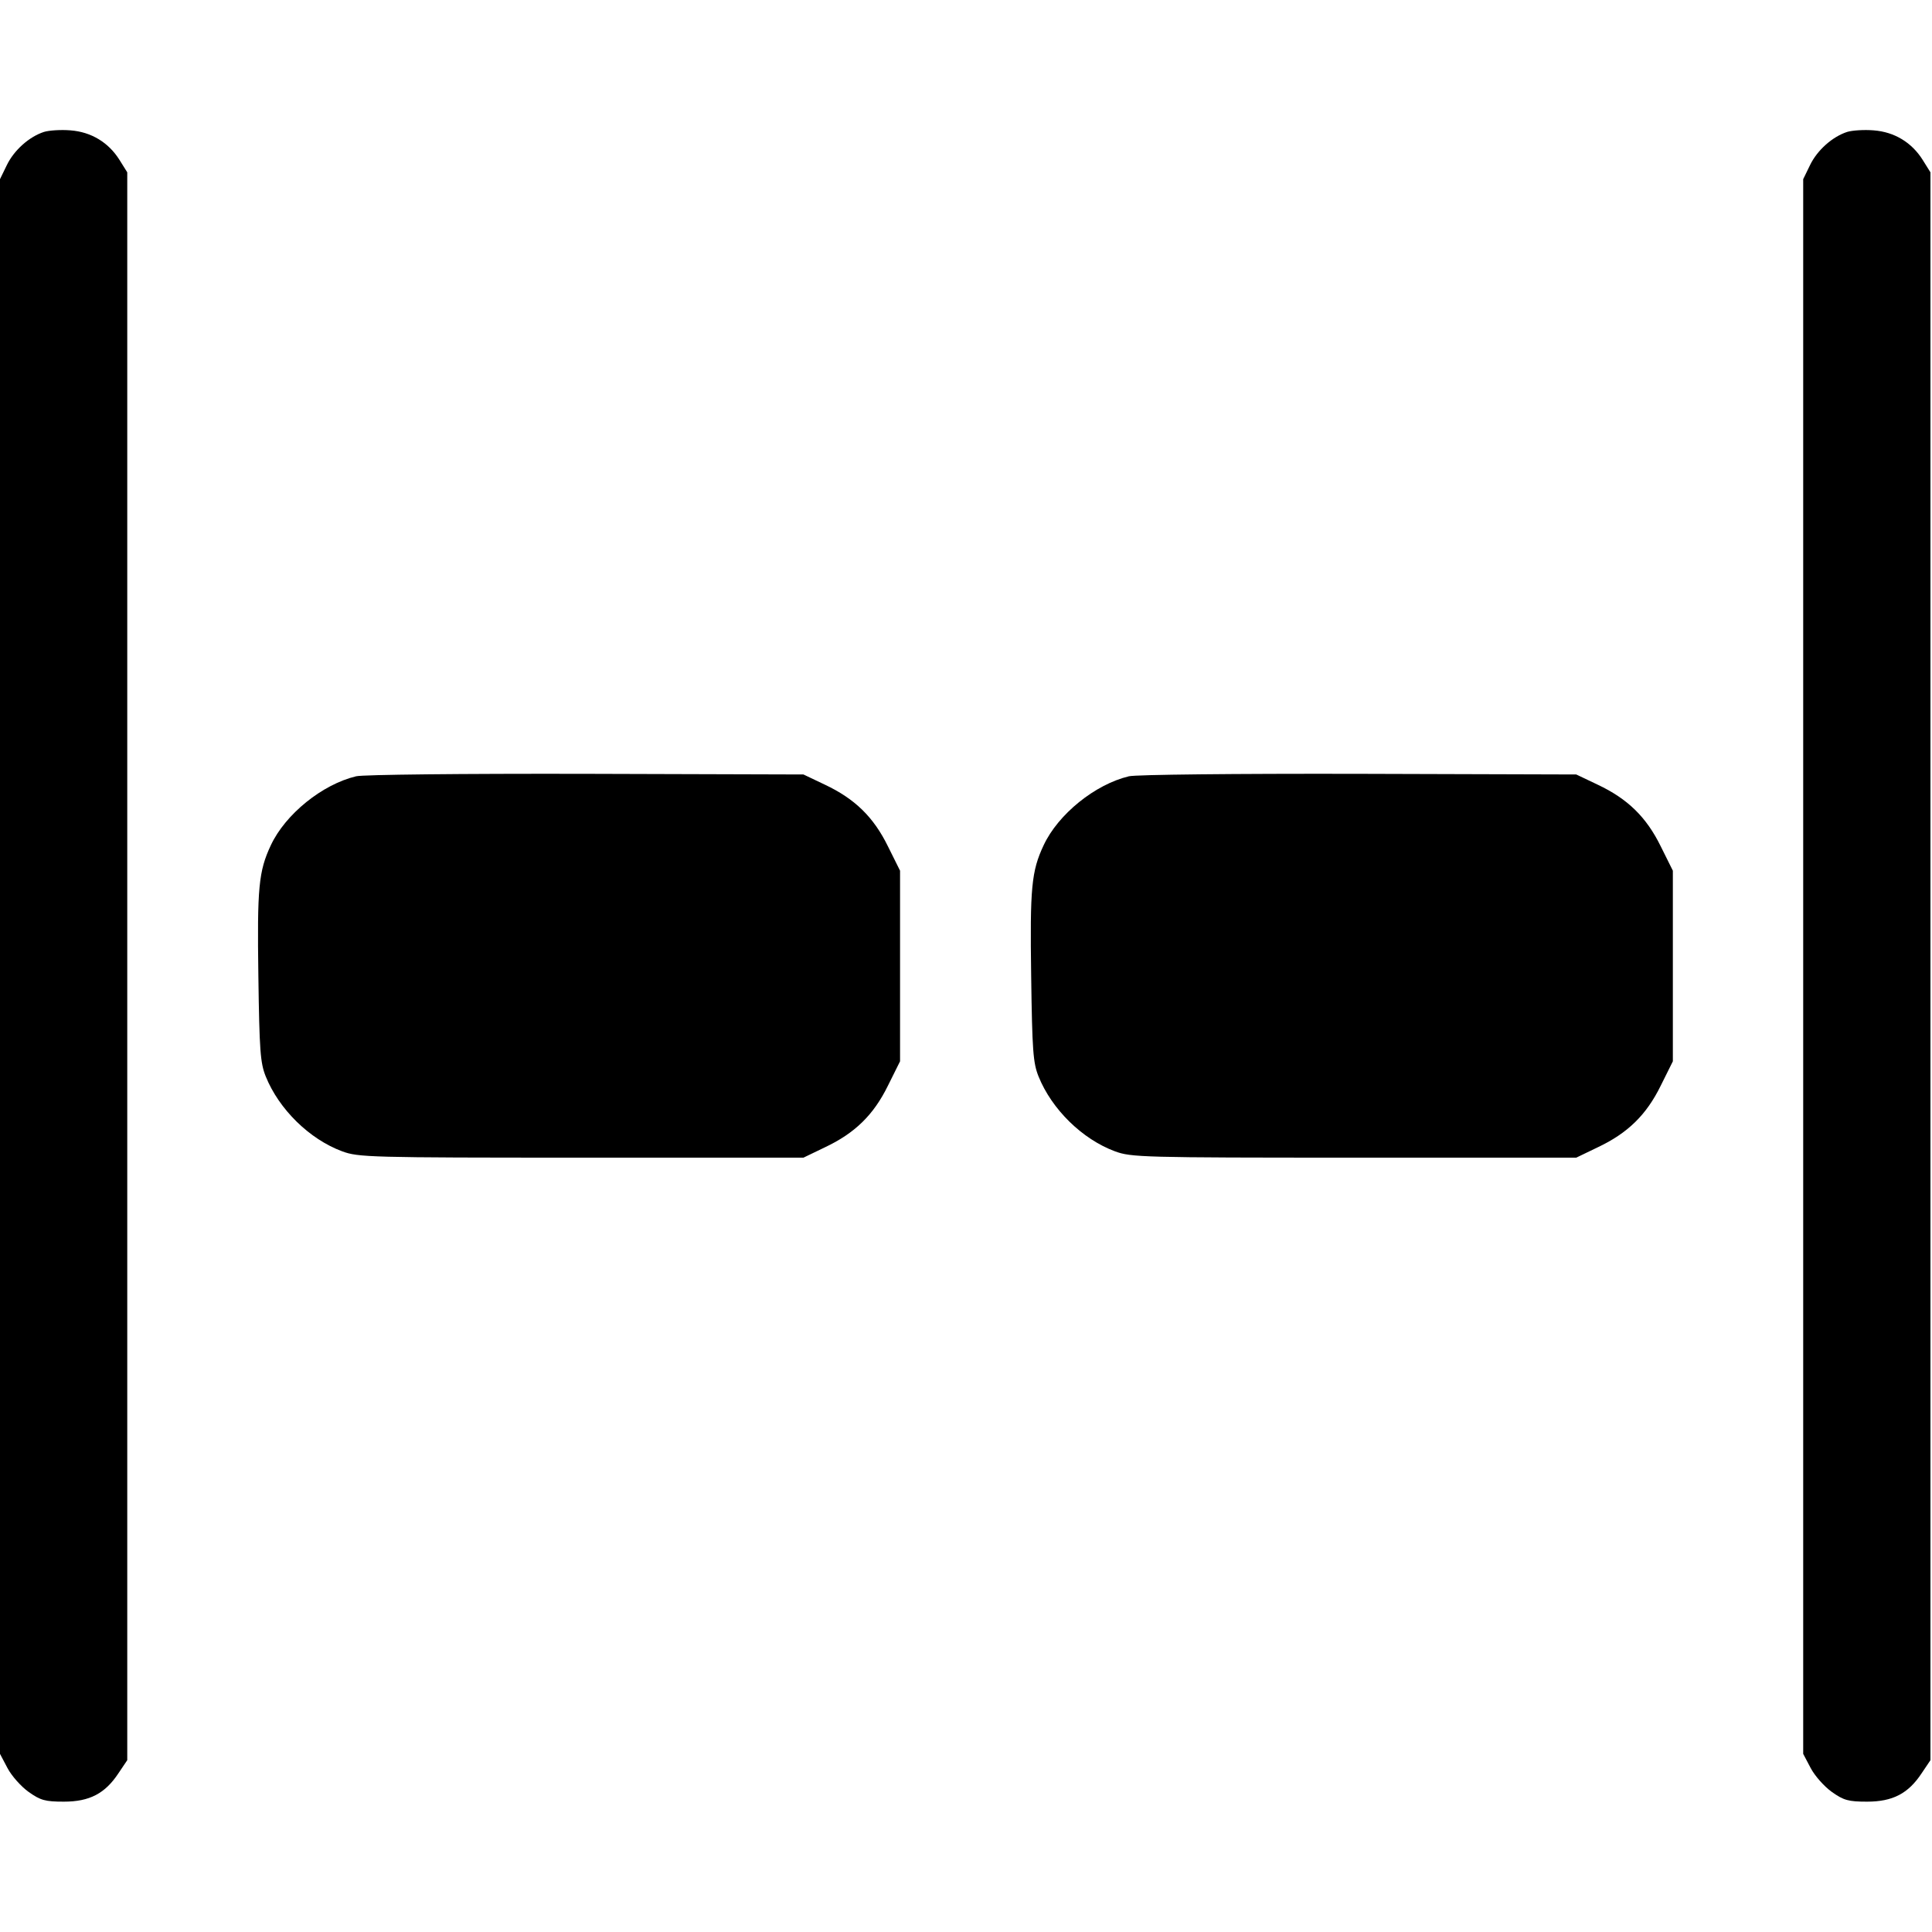 <svg width="15" height="15" fill="none" xmlns="http://www.w3.org/2000/svg"><path d="M0.342 1.024 C 0.227 1.061,0.109 1.166,0.053 1.282 L 0.000 1.391 -0.000 7.504 L -0.000 13.617 0.058 13.727 C 0.090 13.788,0.164 13.871,0.223 13.913 C 0.315 13.978,0.351 13.988,0.496 13.988 C 0.695 13.988,0.816 13.925,0.920 13.767 L 0.988 13.666 0.988 7.502 L 0.988 1.338 0.928 1.242 C 0.843 1.106,0.708 1.024,0.546 1.012 C 0.473 1.006,0.381 1.012,0.342 1.024 M14.342 1.024 C 14.227 1.061,14.109 1.166,14.053 1.282 L 14.000 1.391 14.000 7.504 L 14.000 13.617 14.058 13.727 C 14.090 13.788,14.164 13.871,14.223 13.913 C 14.315 13.978,14.351 13.988,14.496 13.988 C 14.695 13.988,14.816 13.925,14.920 13.767 L 14.988 13.666 14.988 7.502 L 14.988 1.338 14.928 1.242 C 14.843 1.106,14.708 1.024,14.546 1.012 C 14.473 1.006,14.381 1.012,14.342 1.024 M2.765 6.027 C 2.502 6.090,2.216 6.321,2.103 6.562 C 2.008 6.764,1.996 6.892,2.006 7.580 C 2.014 8.158,2.021 8.252,2.063 8.357 C 2.166 8.613,2.403 8.845,2.657 8.939 C 2.782 8.985,2.866 8.988,4.513 8.988 L 6.238 8.988 6.404 8.908 C 6.637 8.798,6.782 8.657,6.894 8.429 L 6.988 8.240 6.988 7.500 L 6.988 6.760 6.894 6.571 C 6.782 6.343,6.637 6.202,6.404 6.092 L 6.238 6.013 4.550 6.008 C 3.582 6.006,2.821 6.014,2.765 6.027 M8.765 6.027 C 8.502 6.090,8.216 6.321,8.103 6.562 C 8.008 6.764,7.996 6.892,8.006 7.580 C 8.014 8.158,8.021 8.252,8.063 8.357 C 8.166 8.613,8.403 8.845,8.657 8.939 C 8.782 8.985,8.866 8.988,10.513 8.988 L 12.238 8.988 12.404 8.908 C 12.637 8.798,12.782 8.657,12.894 8.429 L 12.988 8.240 12.988 7.500 L 12.988 6.760 12.894 6.571 C 12.782 6.343,12.637 6.202,12.404 6.092 L 12.238 6.013 10.550 6.008 C 9.582 6.006,8.821 6.014,8.765 6.027 " fill="currentColor" stroke="none" fill-rule="evenodd"></path></svg>